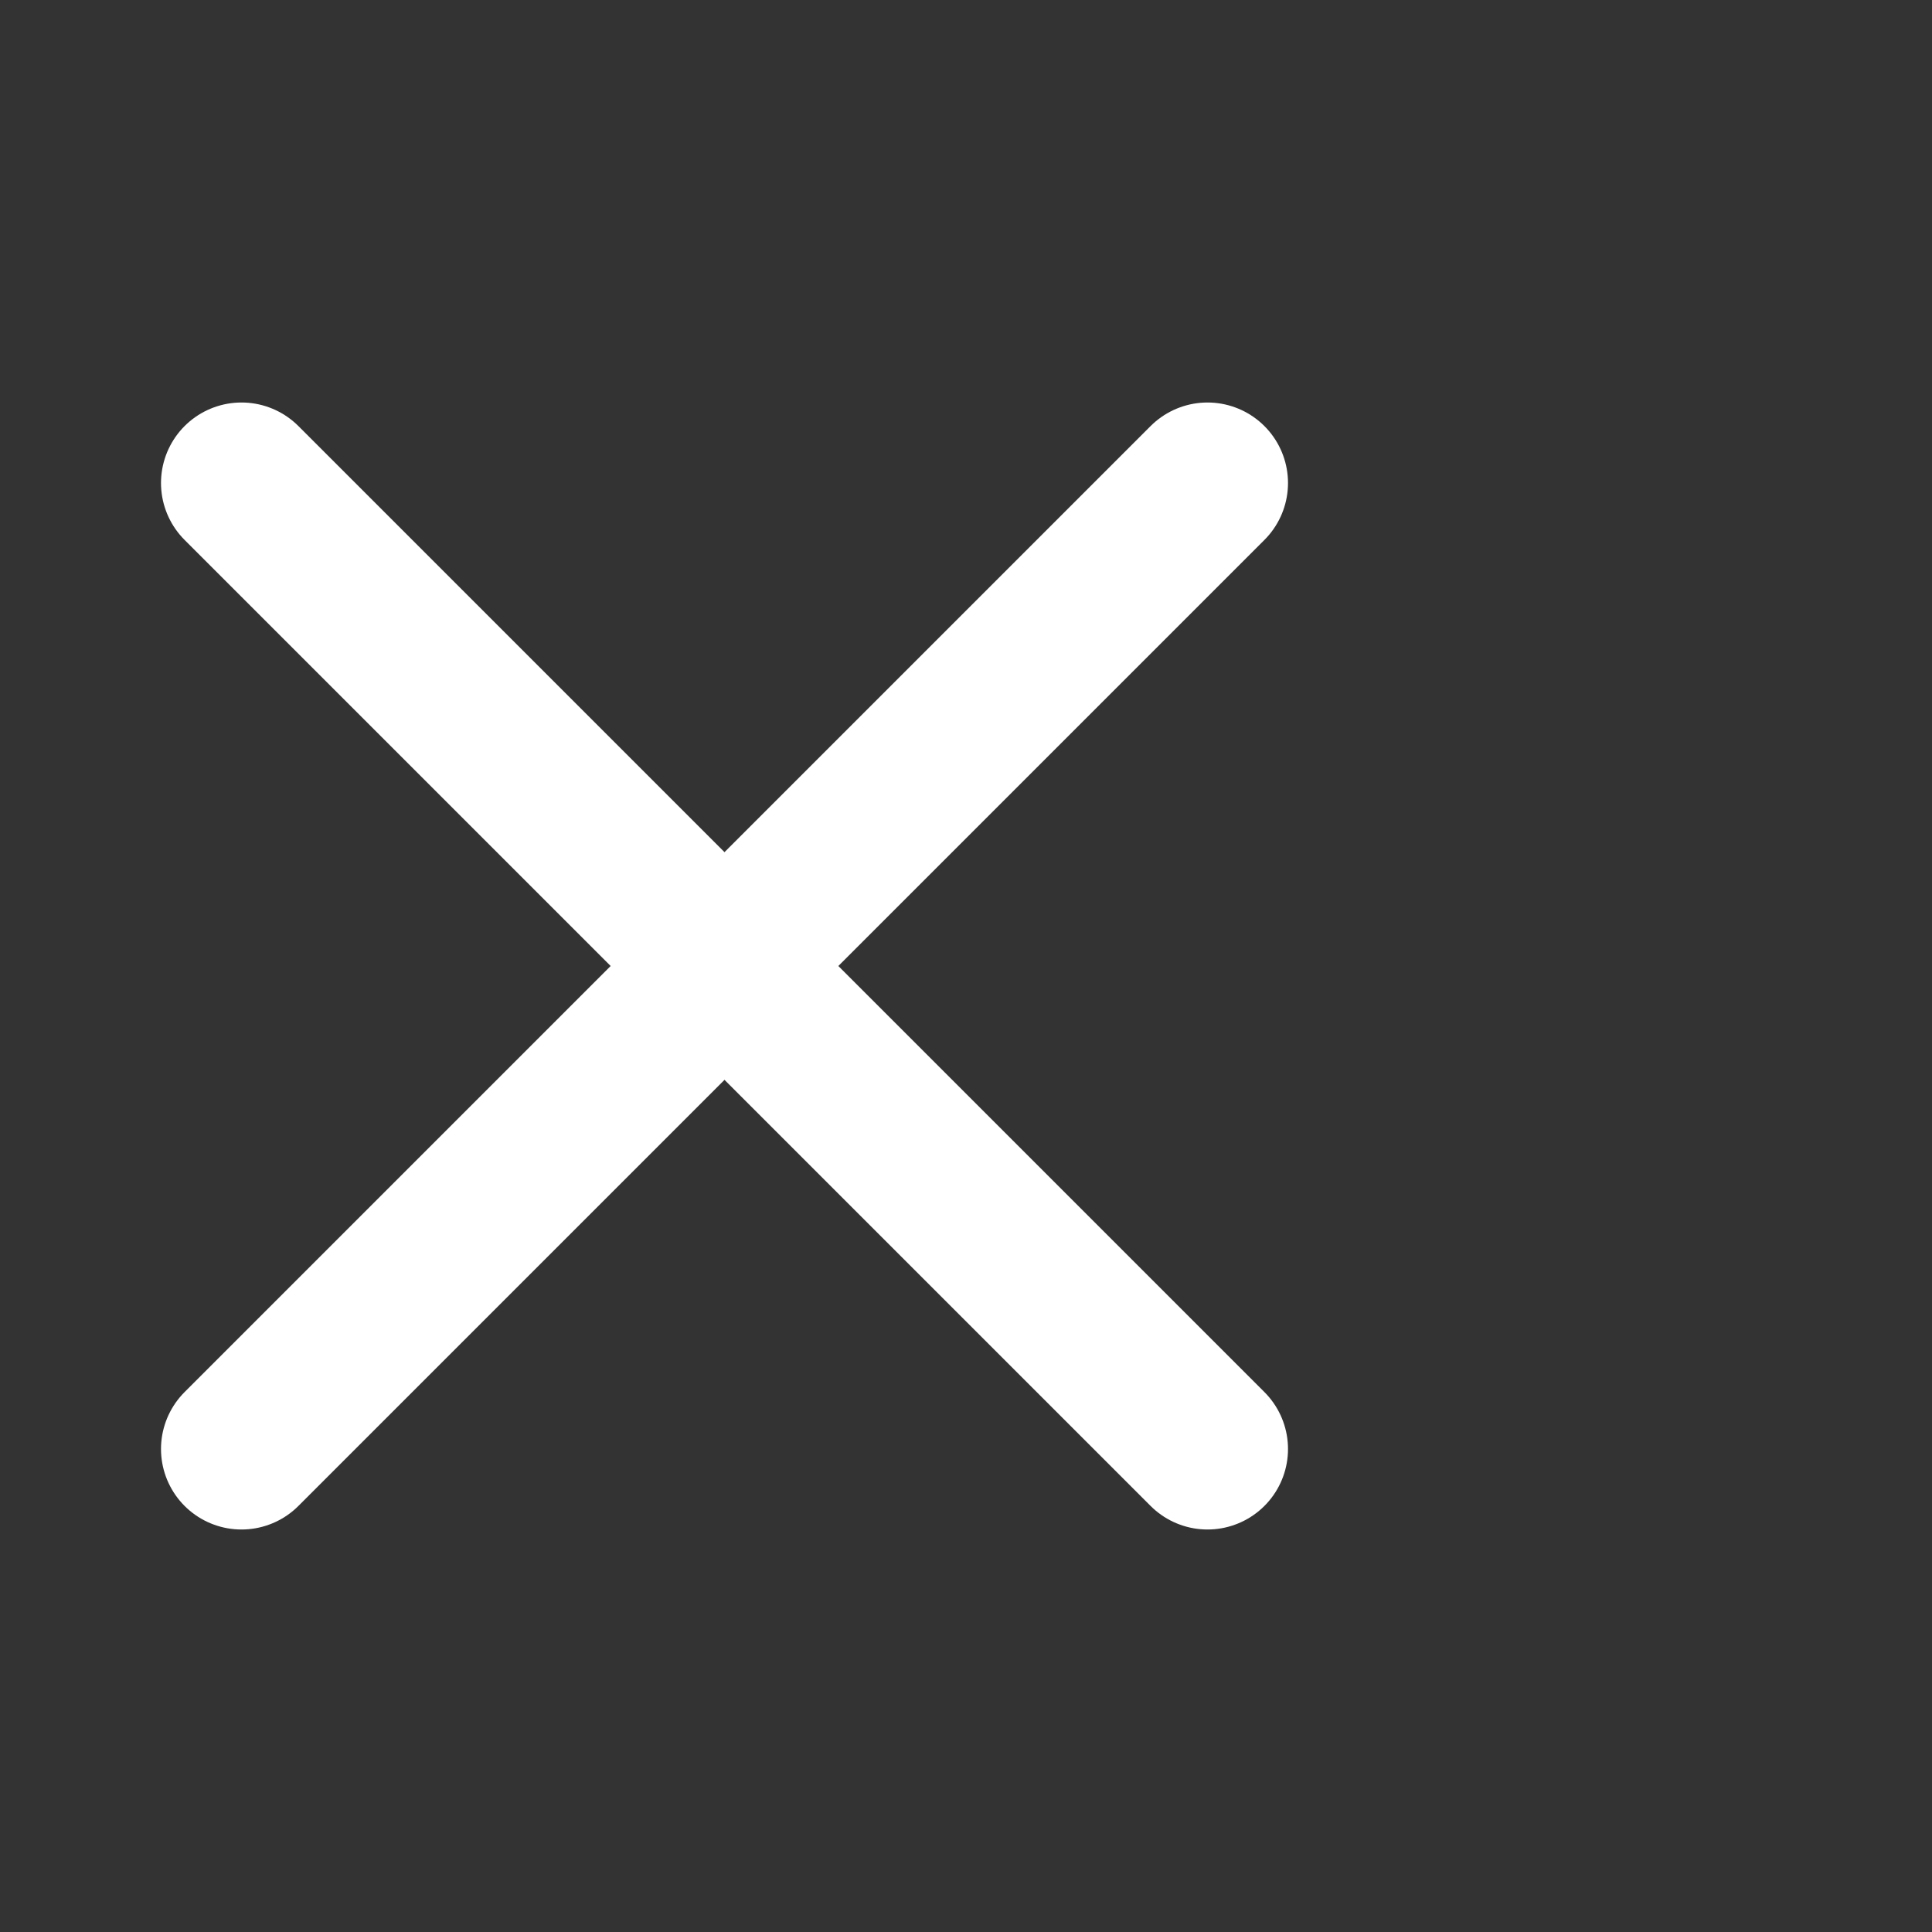 <svg width="24" height="24" viewBox="0 0 24 24" fill="none" xmlns="http://www.w3.org/2000/svg">
<rect x="0" y="0" width="24" height="24" fill="#333333" stroke="none"/>
<path d="M15 6L9 12L15 18" stroke="white" stroke-width="2" stroke-linecap="round" stroke-linejoin="round"/>
<path d="M3 18L9 12L3 6" stroke="white" stroke-width="2" stroke-linecap="round" stroke-linejoin="round"/>
</svg>
